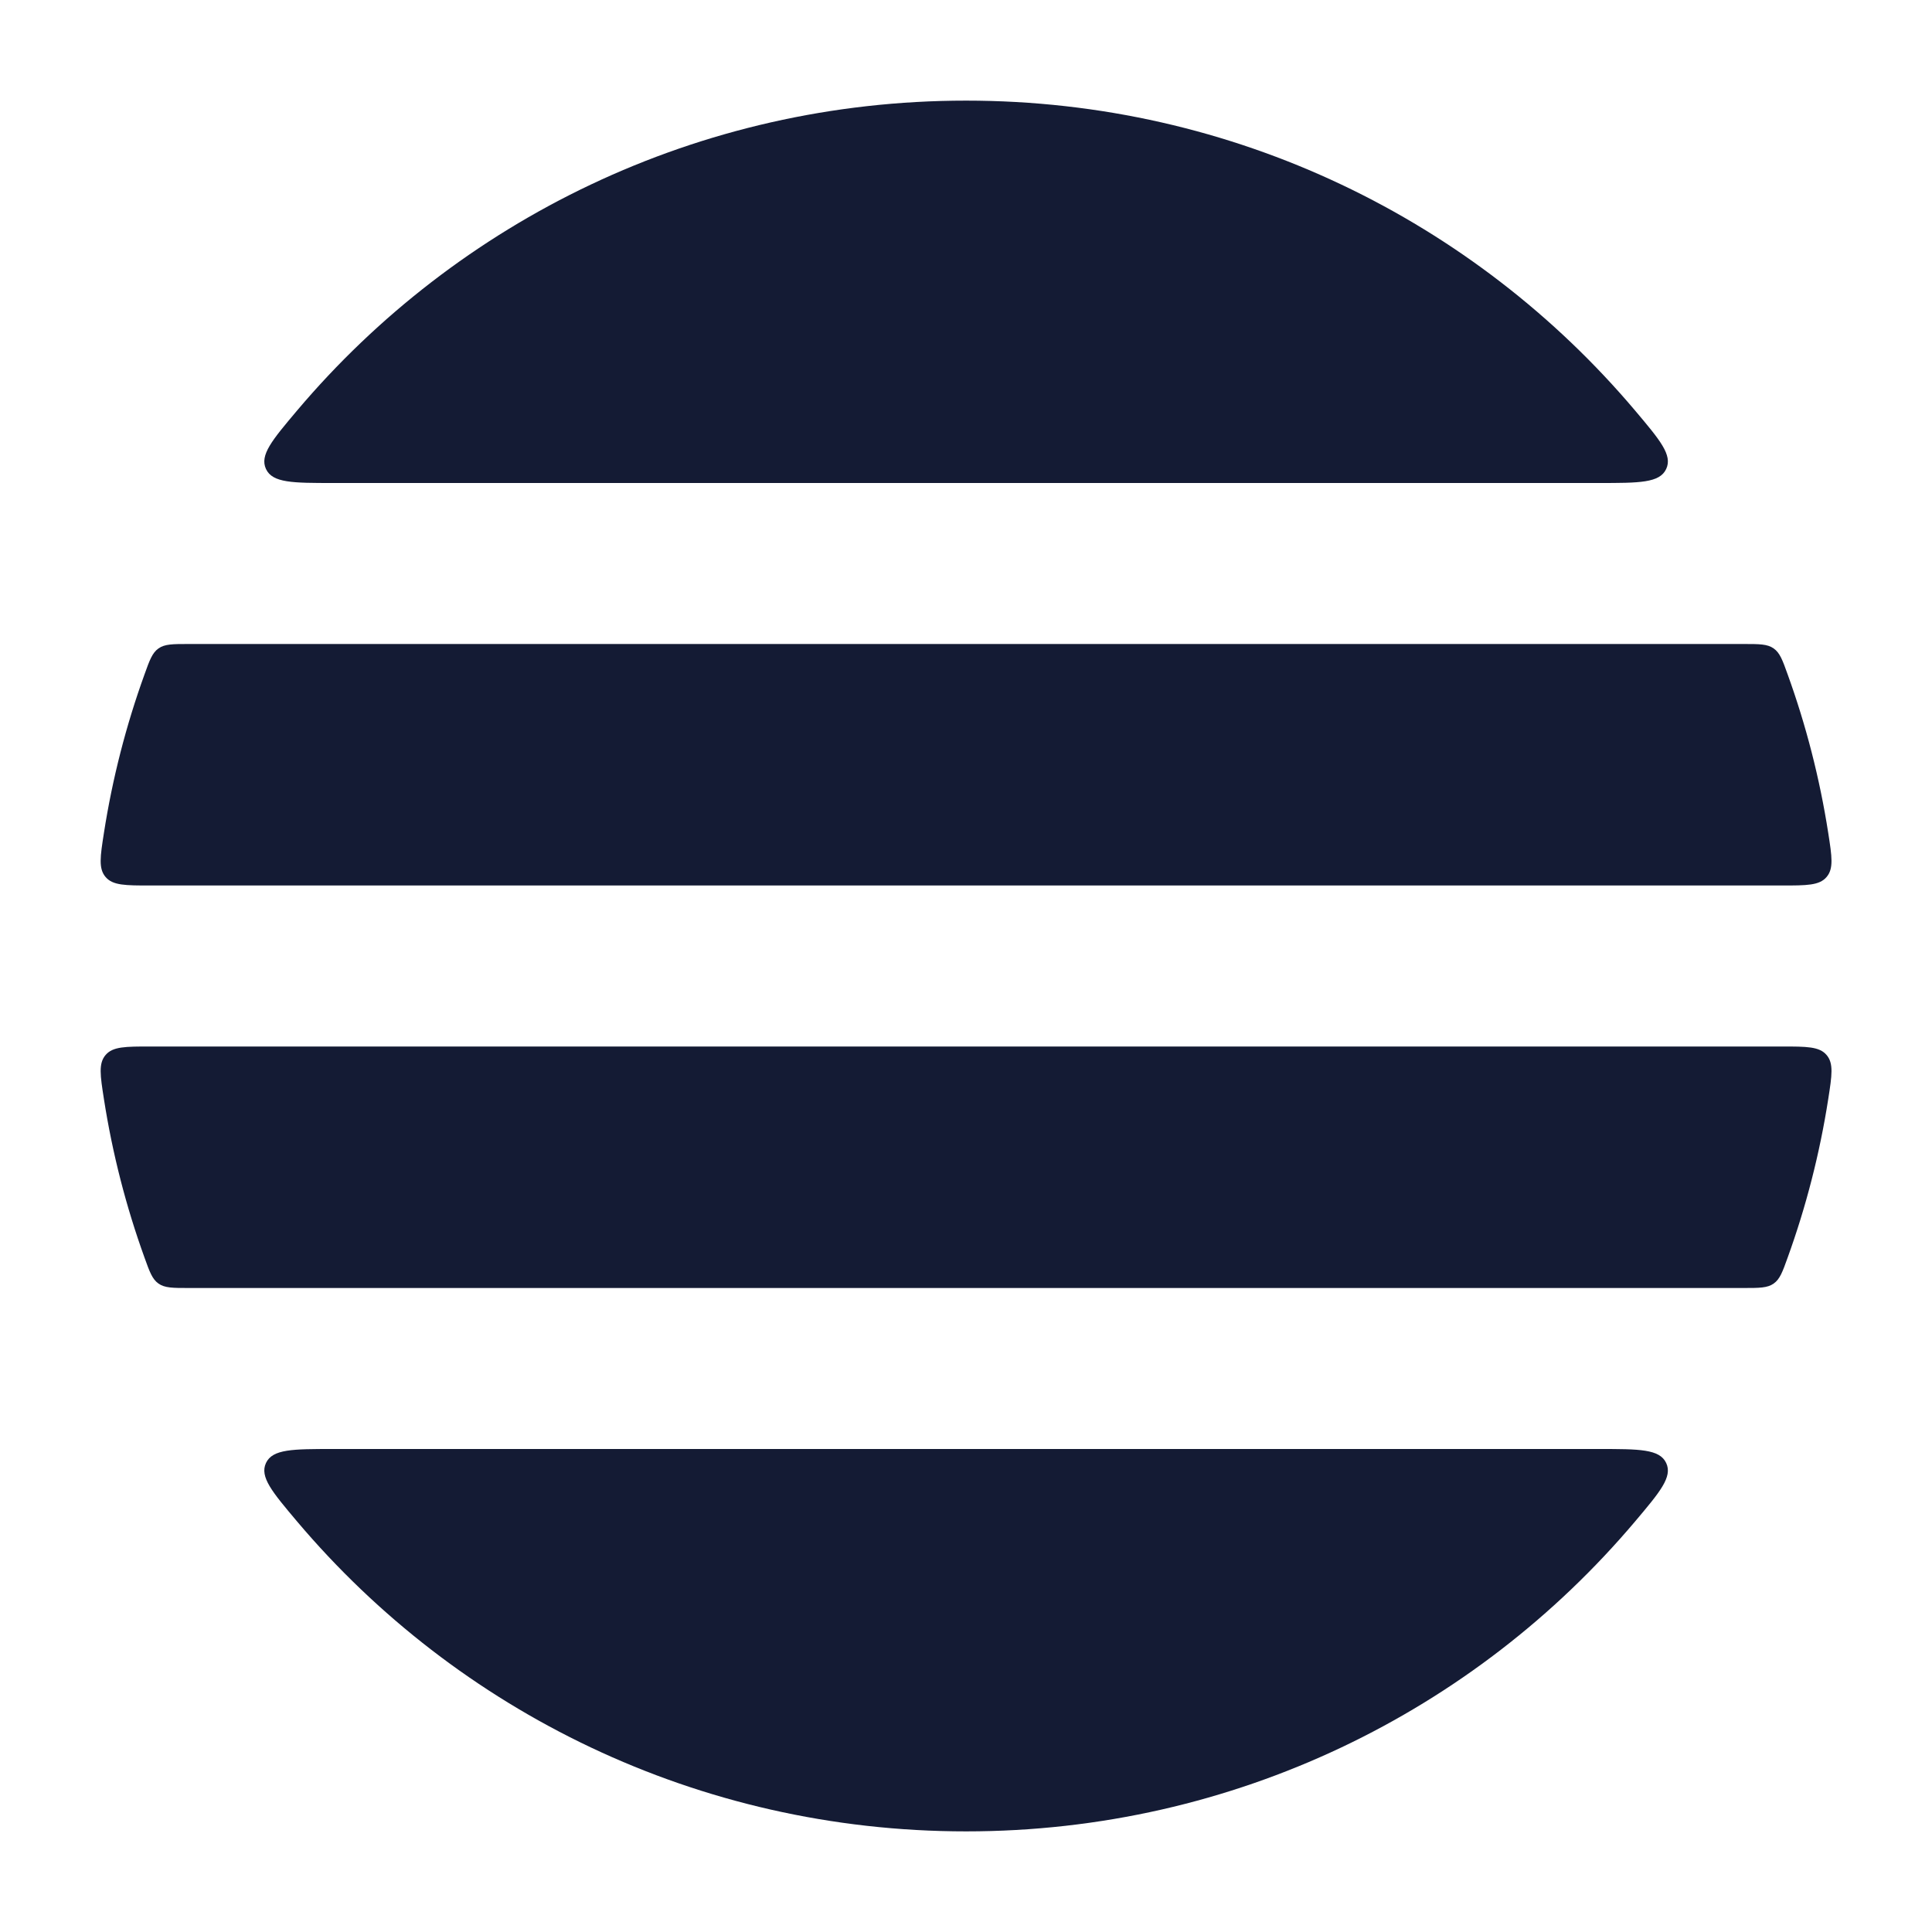 <svg width="24" height="24" viewBox="0 0 24 24" fill="none" xmlns="http://www.w3.org/2000/svg">
<path fill-rule="evenodd" clip-rule="evenodd" d="M1.869 13C1.558 13 1.402 13 1.312 13.105C1.222 13.21 1.245 13.358 1.291 13.653C1.397 14.333 1.567 14.991 1.795 15.622C1.859 15.801 1.892 15.891 1.969 15.945C2.047 16 2.146 16 2.344 16H21.658C21.856 16 21.955 16 22.033 15.945C22.11 15.891 22.143 15.801 22.207 15.622C22.435 14.991 22.605 14.333 22.711 13.653C22.757 13.358 22.78 13.21 22.69 13.105C22.6 13 22.445 13 22.133 13H1.869ZM22.133 11C22.445 11 22.6 11 22.69 10.895C22.78 10.79 22.757 10.642 22.711 10.347C22.605 9.667 22.435 9.009 22.207 8.378C22.143 8.199 22.11 8.109 22.033 8.055C21.955 8 21.856 8 21.658 8H2.344C2.146 8 2.047 8 1.969 8.055C1.892 8.109 1.859 8.199 1.795 8.378C1.567 9.009 1.397 9.667 1.291 10.347C1.245 10.642 1.222 10.79 1.312 10.895C1.402 11 1.558 11 1.869 11H22.133ZM3.692 5.098C3.38 5.468 3.224 5.653 3.304 5.826C3.385 6 3.637 6 4.141 6H19.861C20.365 6 20.617 6 20.698 5.826C20.779 5.653 20.622 5.468 20.31 5.098C18.322 2.746 15.338 1.25 12.001 1.25C8.665 1.25 5.68 2.746 3.692 5.098ZM20.31 18.902C20.622 18.532 20.779 18.347 20.698 18.174C20.617 18 20.365 18 19.861 18H4.141C3.637 18 3.385 18 3.304 18.174C3.224 18.347 3.38 18.532 3.692 18.902C5.68 21.254 8.665 22.75 12.001 22.75C15.338 22.75 18.322 21.254 20.31 18.902Z" fill="#141B34"/>
</svg>

